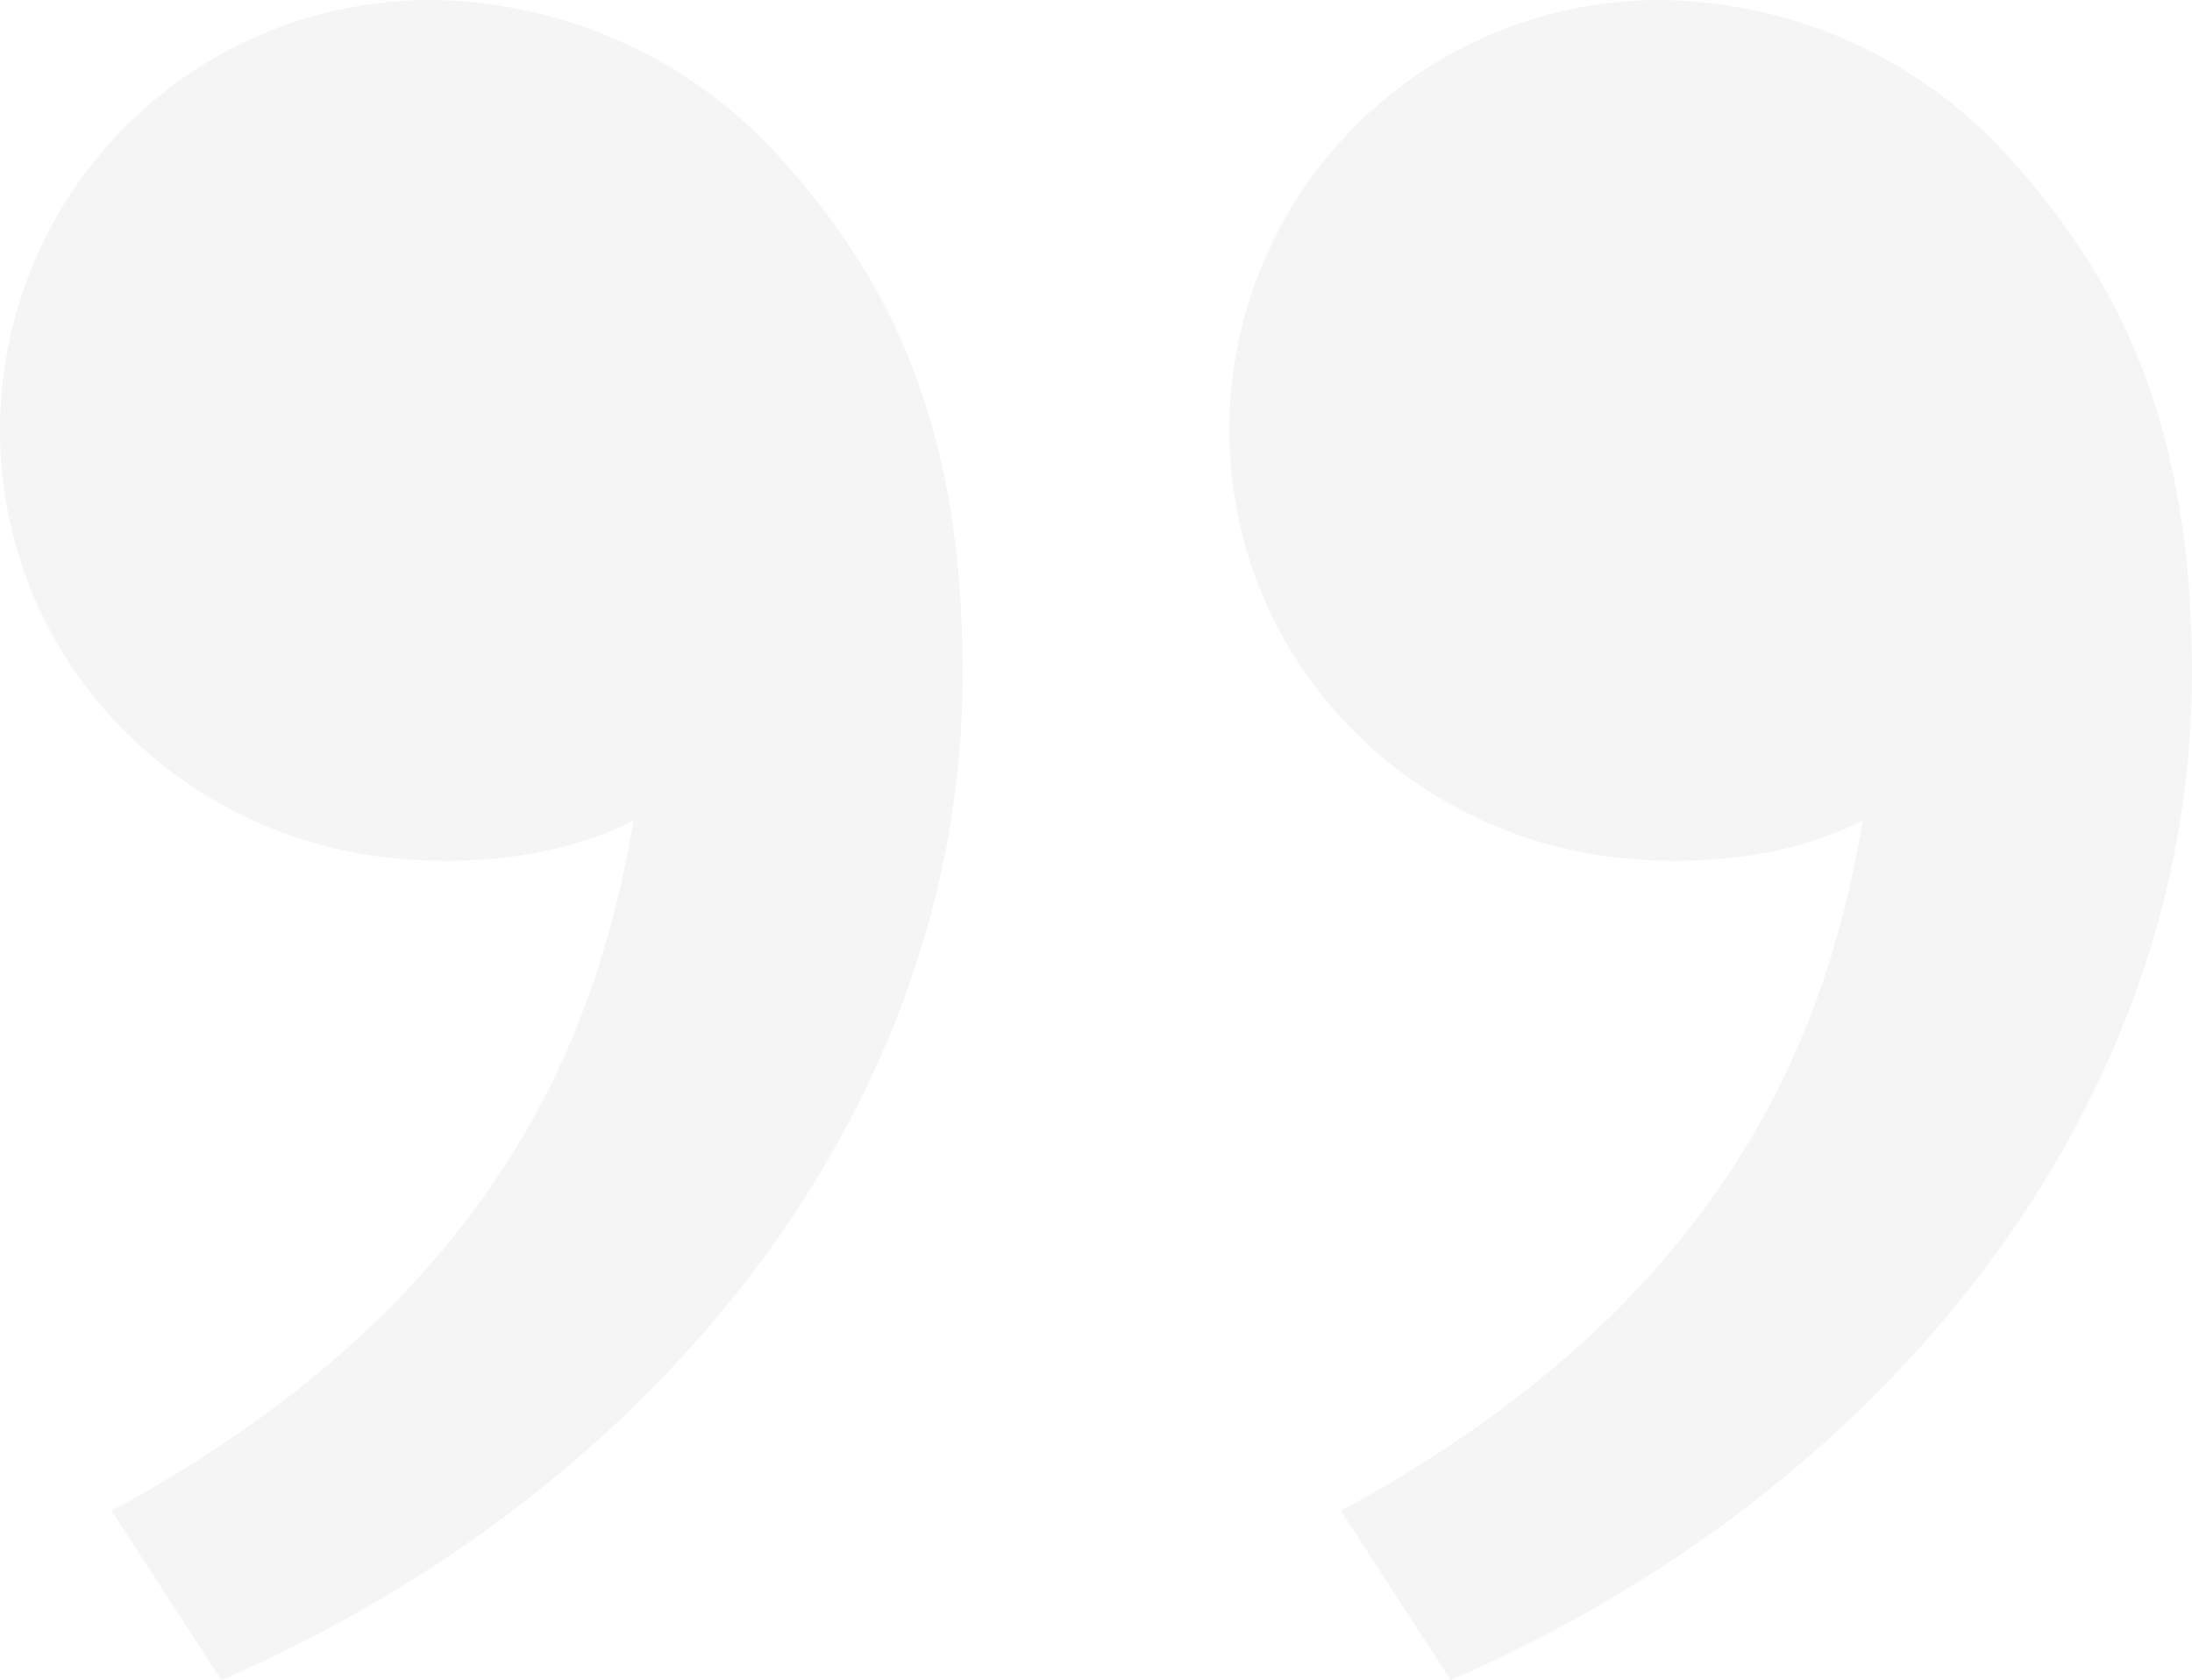 <svg width="578" height="443" viewBox="0 0 578 443" fill="none" xmlns="http://www.w3.org/2000/svg">
<path d="M526.686 38.188C560.074 73.623 578 113.366 578 177.79C578 291.155 498.355 392.763 382.535 443L353.588 398.366C461.693 339.935 482.828 264.109 491.256 216.301C473.849 225.306 451.061 228.448 428.727 226.375C370.249 220.966 324.155 172.996 324.155 113.366C324.155 83.299 336.108 54.464 357.384 33.204C378.661 11.944 407.519 0 437.609 0C454.249 0.145 470.694 3.596 485.987 10.152C501.279 16.709 515.114 26.239 526.686 38.188ZM202.532 38.188C235.92 73.623 253.845 113.366 253.845 177.79C253.845 291.155 174.201 392.763 58.38 443L29.433 398.366C137.539 339.935 158.674 264.109 167.102 216.301C149.695 225.306 126.907 228.448 104.572 226.375C46.095 220.966 0 172.996 0 113.366C0 83.299 11.953 54.464 33.23 33.204C54.507 11.944 83.364 0 113.454 0C130.094 0.145 146.539 3.596 161.832 10.152C177.125 16.709 190.96 26.239 202.532 38.188Z" fill="black" fill-opacity="0.04"/>
</svg>

